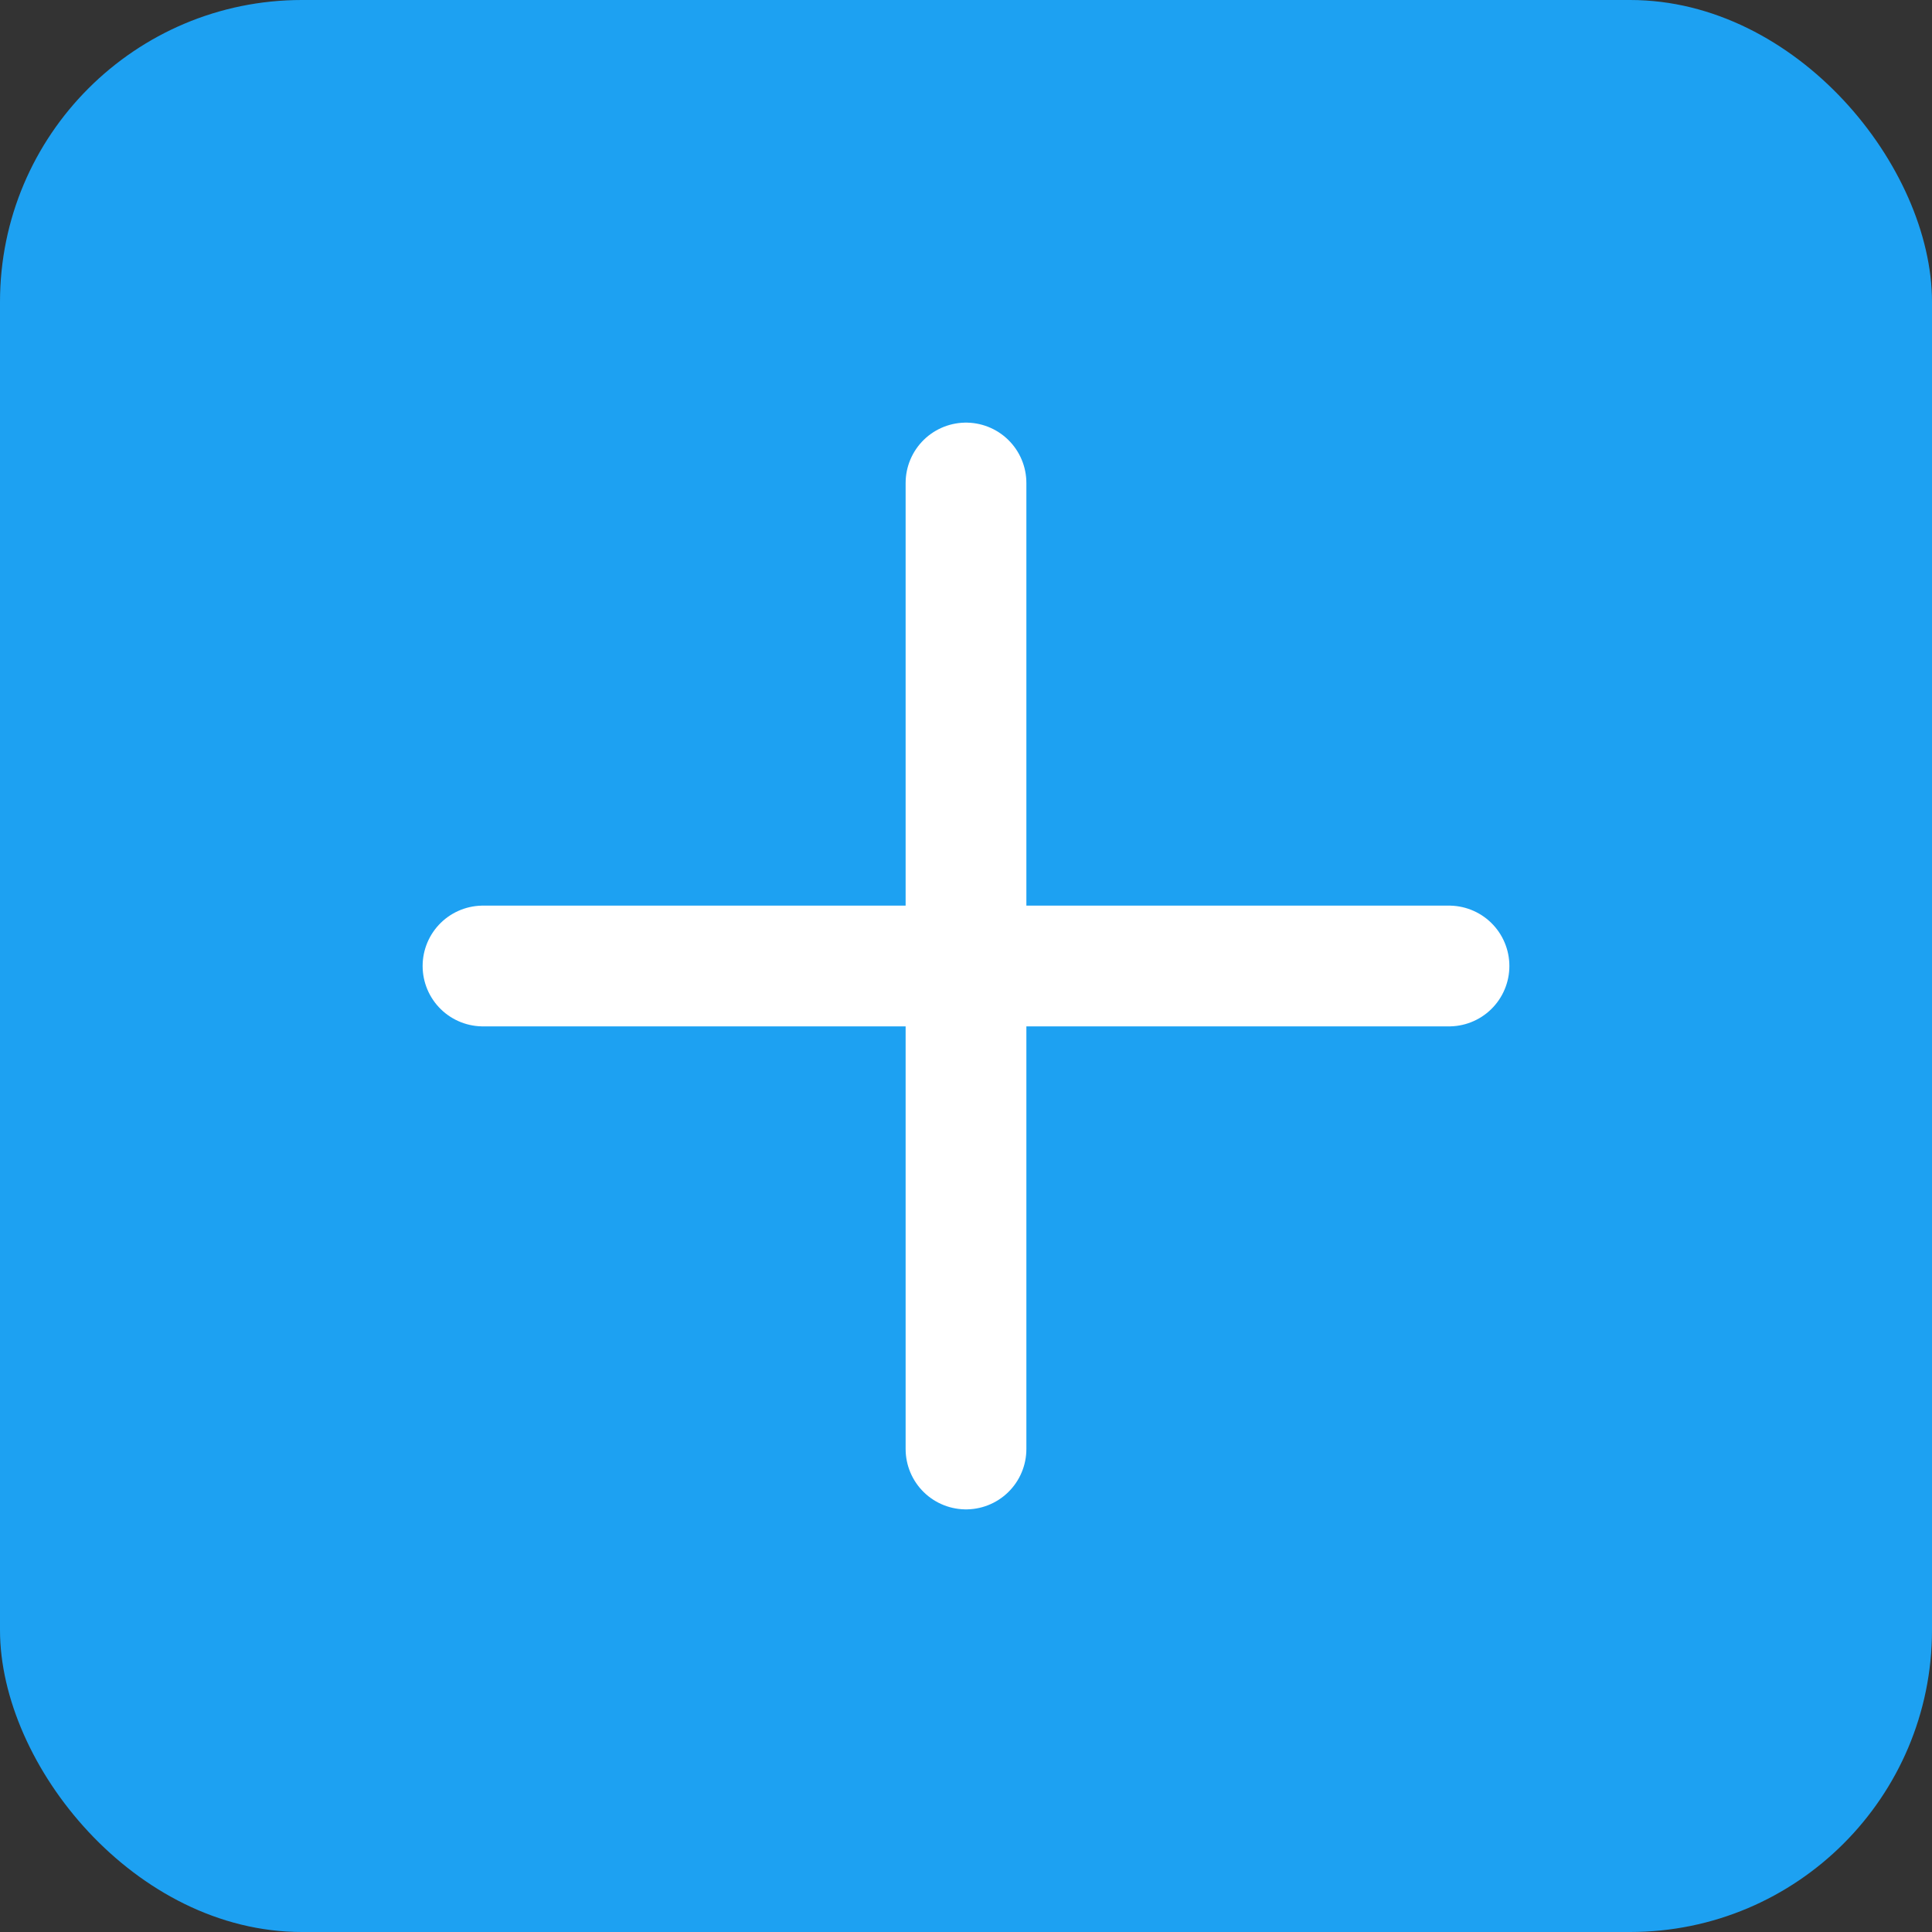 <svg xmlns="http://www.w3.org/2000/svg" width="128" height="128" viewBox="0 0 128 128">
  <rect x="0" y="0" width="128" height="128" fill="#333333" stroke="none"/>
  <rect width="128" height="128" rx="20" fill="#1DA1F2"/>
  <path d="M32 64h64M64 32v64" stroke="white" stroke-width="8" stroke-linecap="round"/>
</svg>
